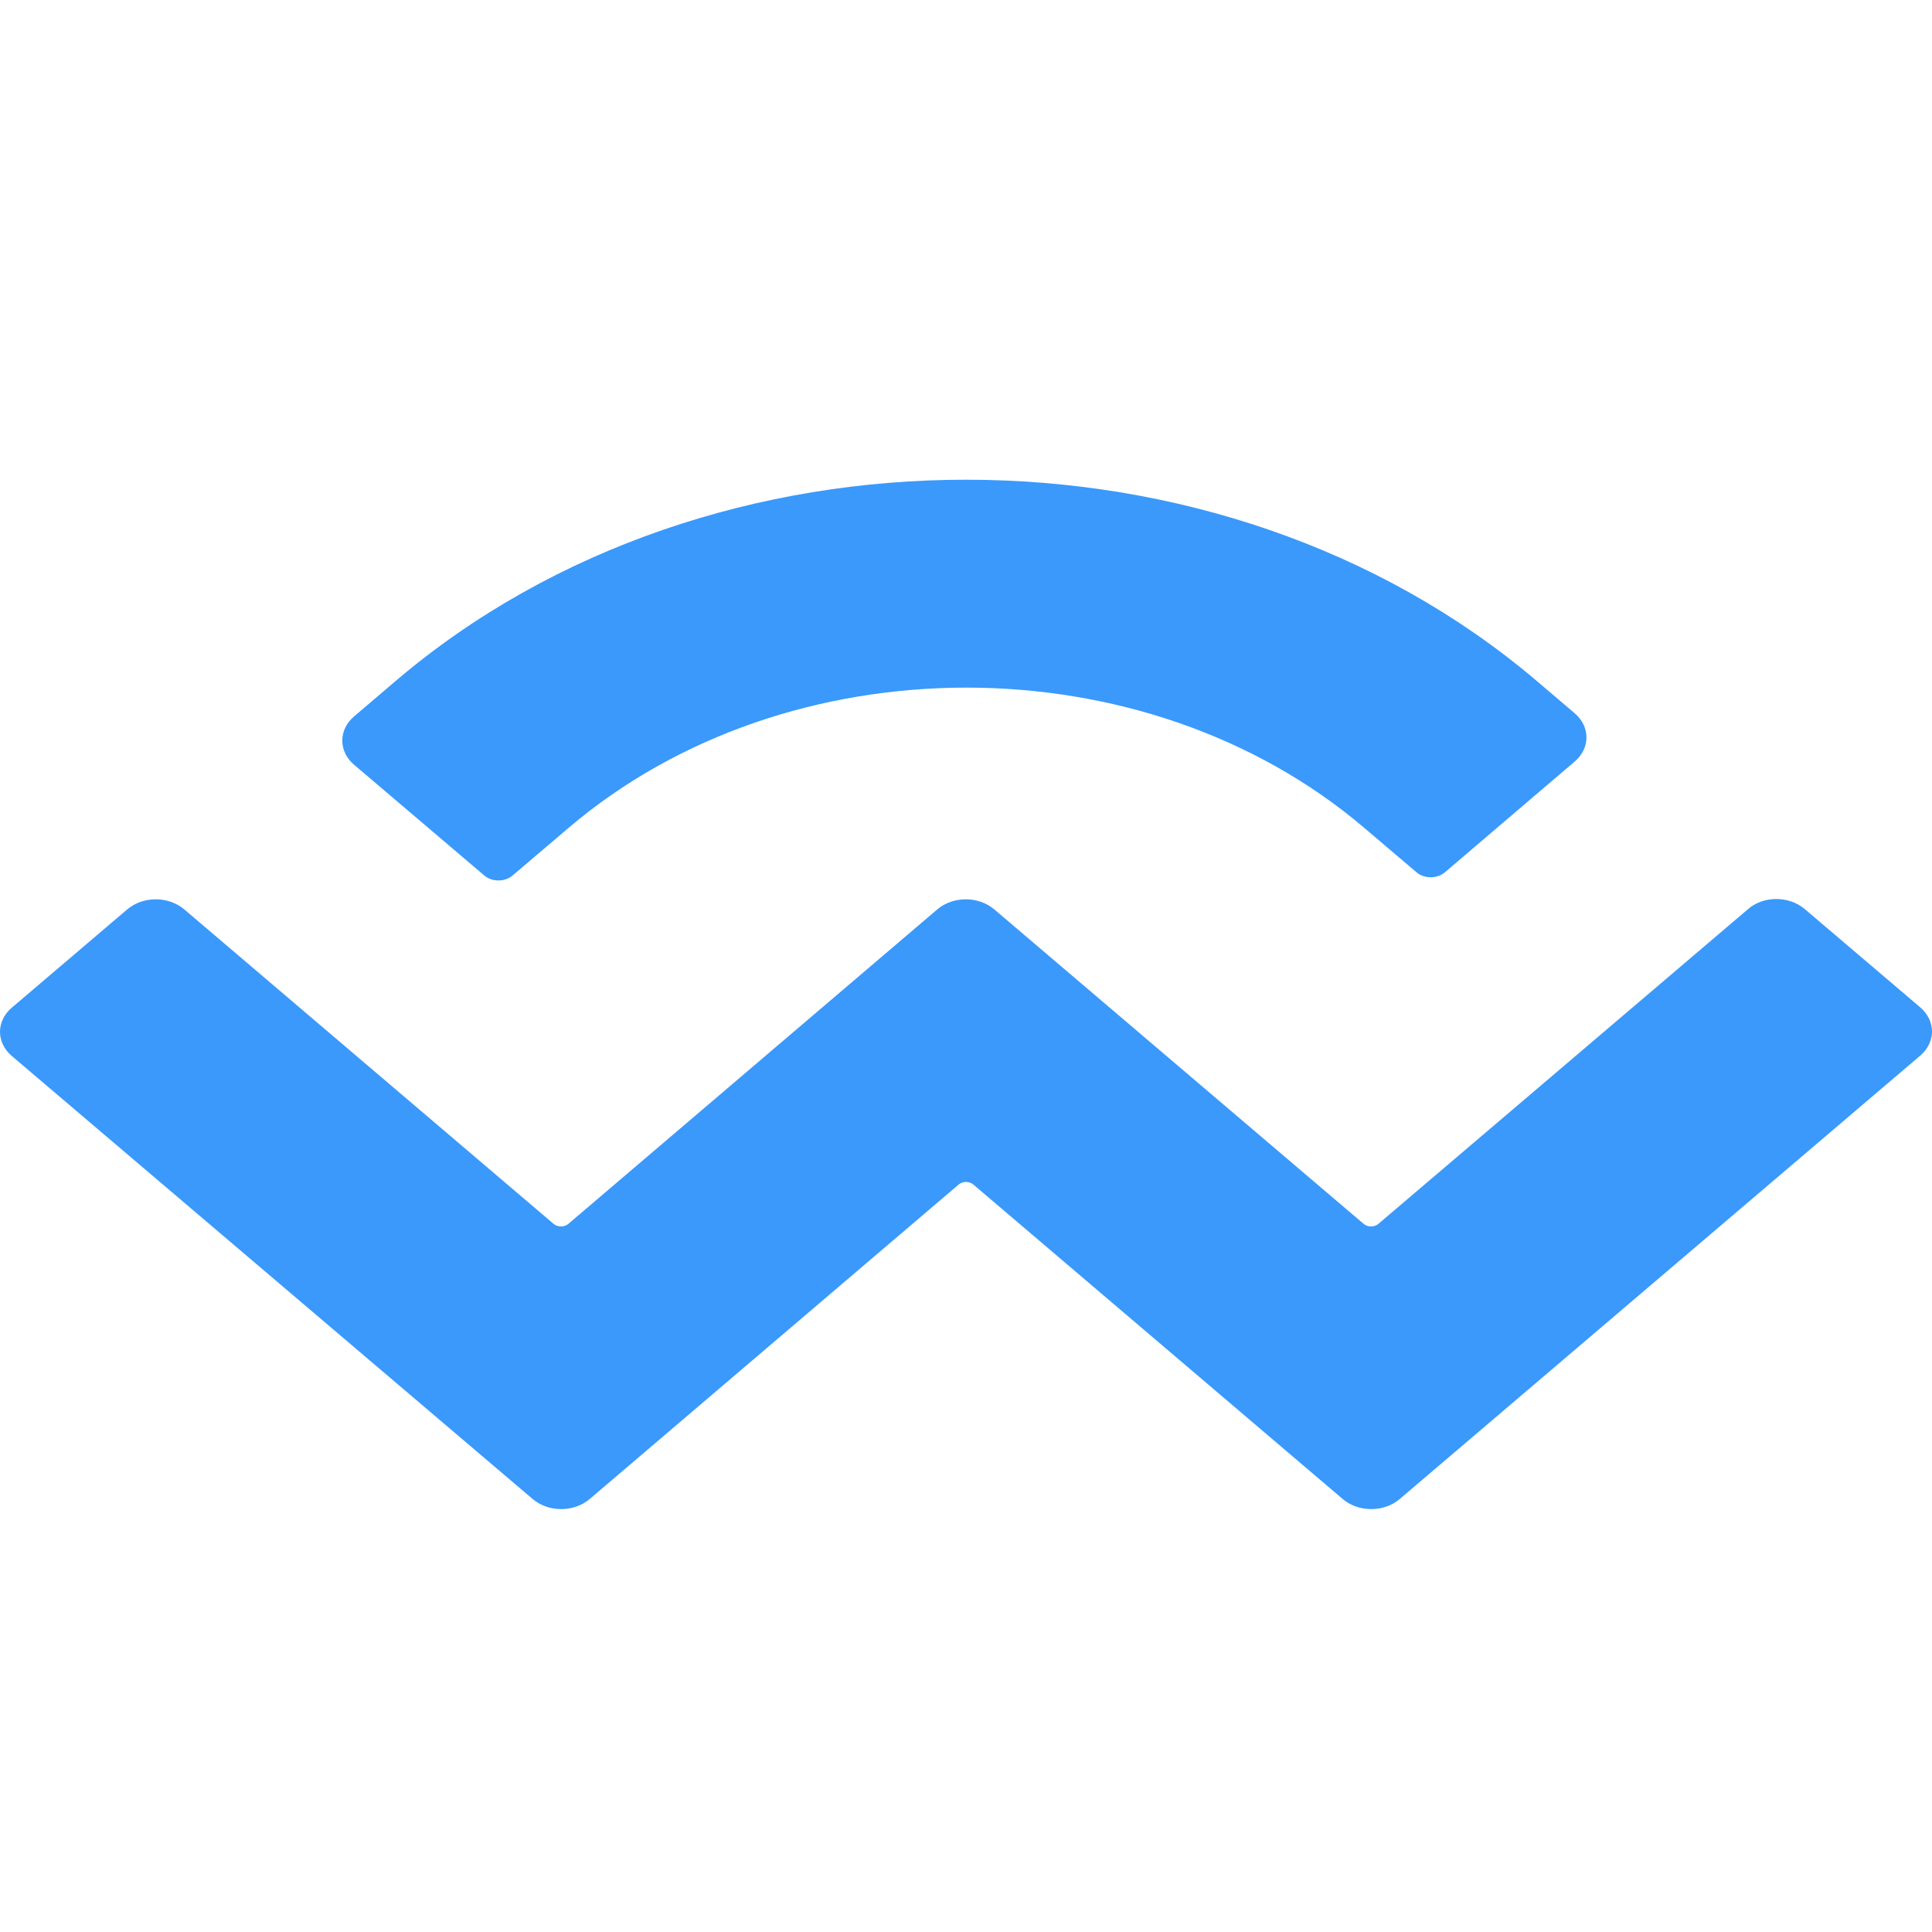 <svg width="54" height="54" viewBox="0 0 54 54" fill="none" xmlns="http://www.w3.org/2000/svg">
<path d="M11.061 19.031C19.865 11.534 34.135 11.534 42.95 19.031L44.009 19.932C44.453 20.308 44.453 20.912 44.009 21.289L40.388 24.379C40.171 24.567 39.807 24.567 39.59 24.379L38.133 23.141C31.994 17.912 22.029 17.912 15.89 23.141L14.33 24.468C14.114 24.656 13.749 24.656 13.533 24.468L9.9 21.378C9.456 21.002 9.456 20.398 9.9 20.021L11.061 19.031ZM50.444 25.409L53.667 28.152C54.111 28.528 54.111 29.132 53.667 29.509L39.123 41.898C38.679 42.274 37.973 42.274 37.529 41.898L27.199 33.103C27.085 33.014 26.915 33.014 26.801 33.103L16.482 41.898C16.038 42.274 15.332 42.274 14.888 41.898L0.333 29.518C-0.111 29.142 -0.111 28.538 0.333 28.162L3.556 25.418C4 25.042 4.706 25.042 5.151 25.418L15.48 34.213C15.594 34.302 15.765 34.302 15.879 34.213L26.197 25.418C26.641 25.042 27.347 25.042 27.791 25.418L38.121 34.213C38.235 34.302 38.406 34.302 38.52 34.213L48.849 25.418C49.282 25.032 50 25.032 50.444 25.409Z" fill="#3A99FB"/>
</svg>
